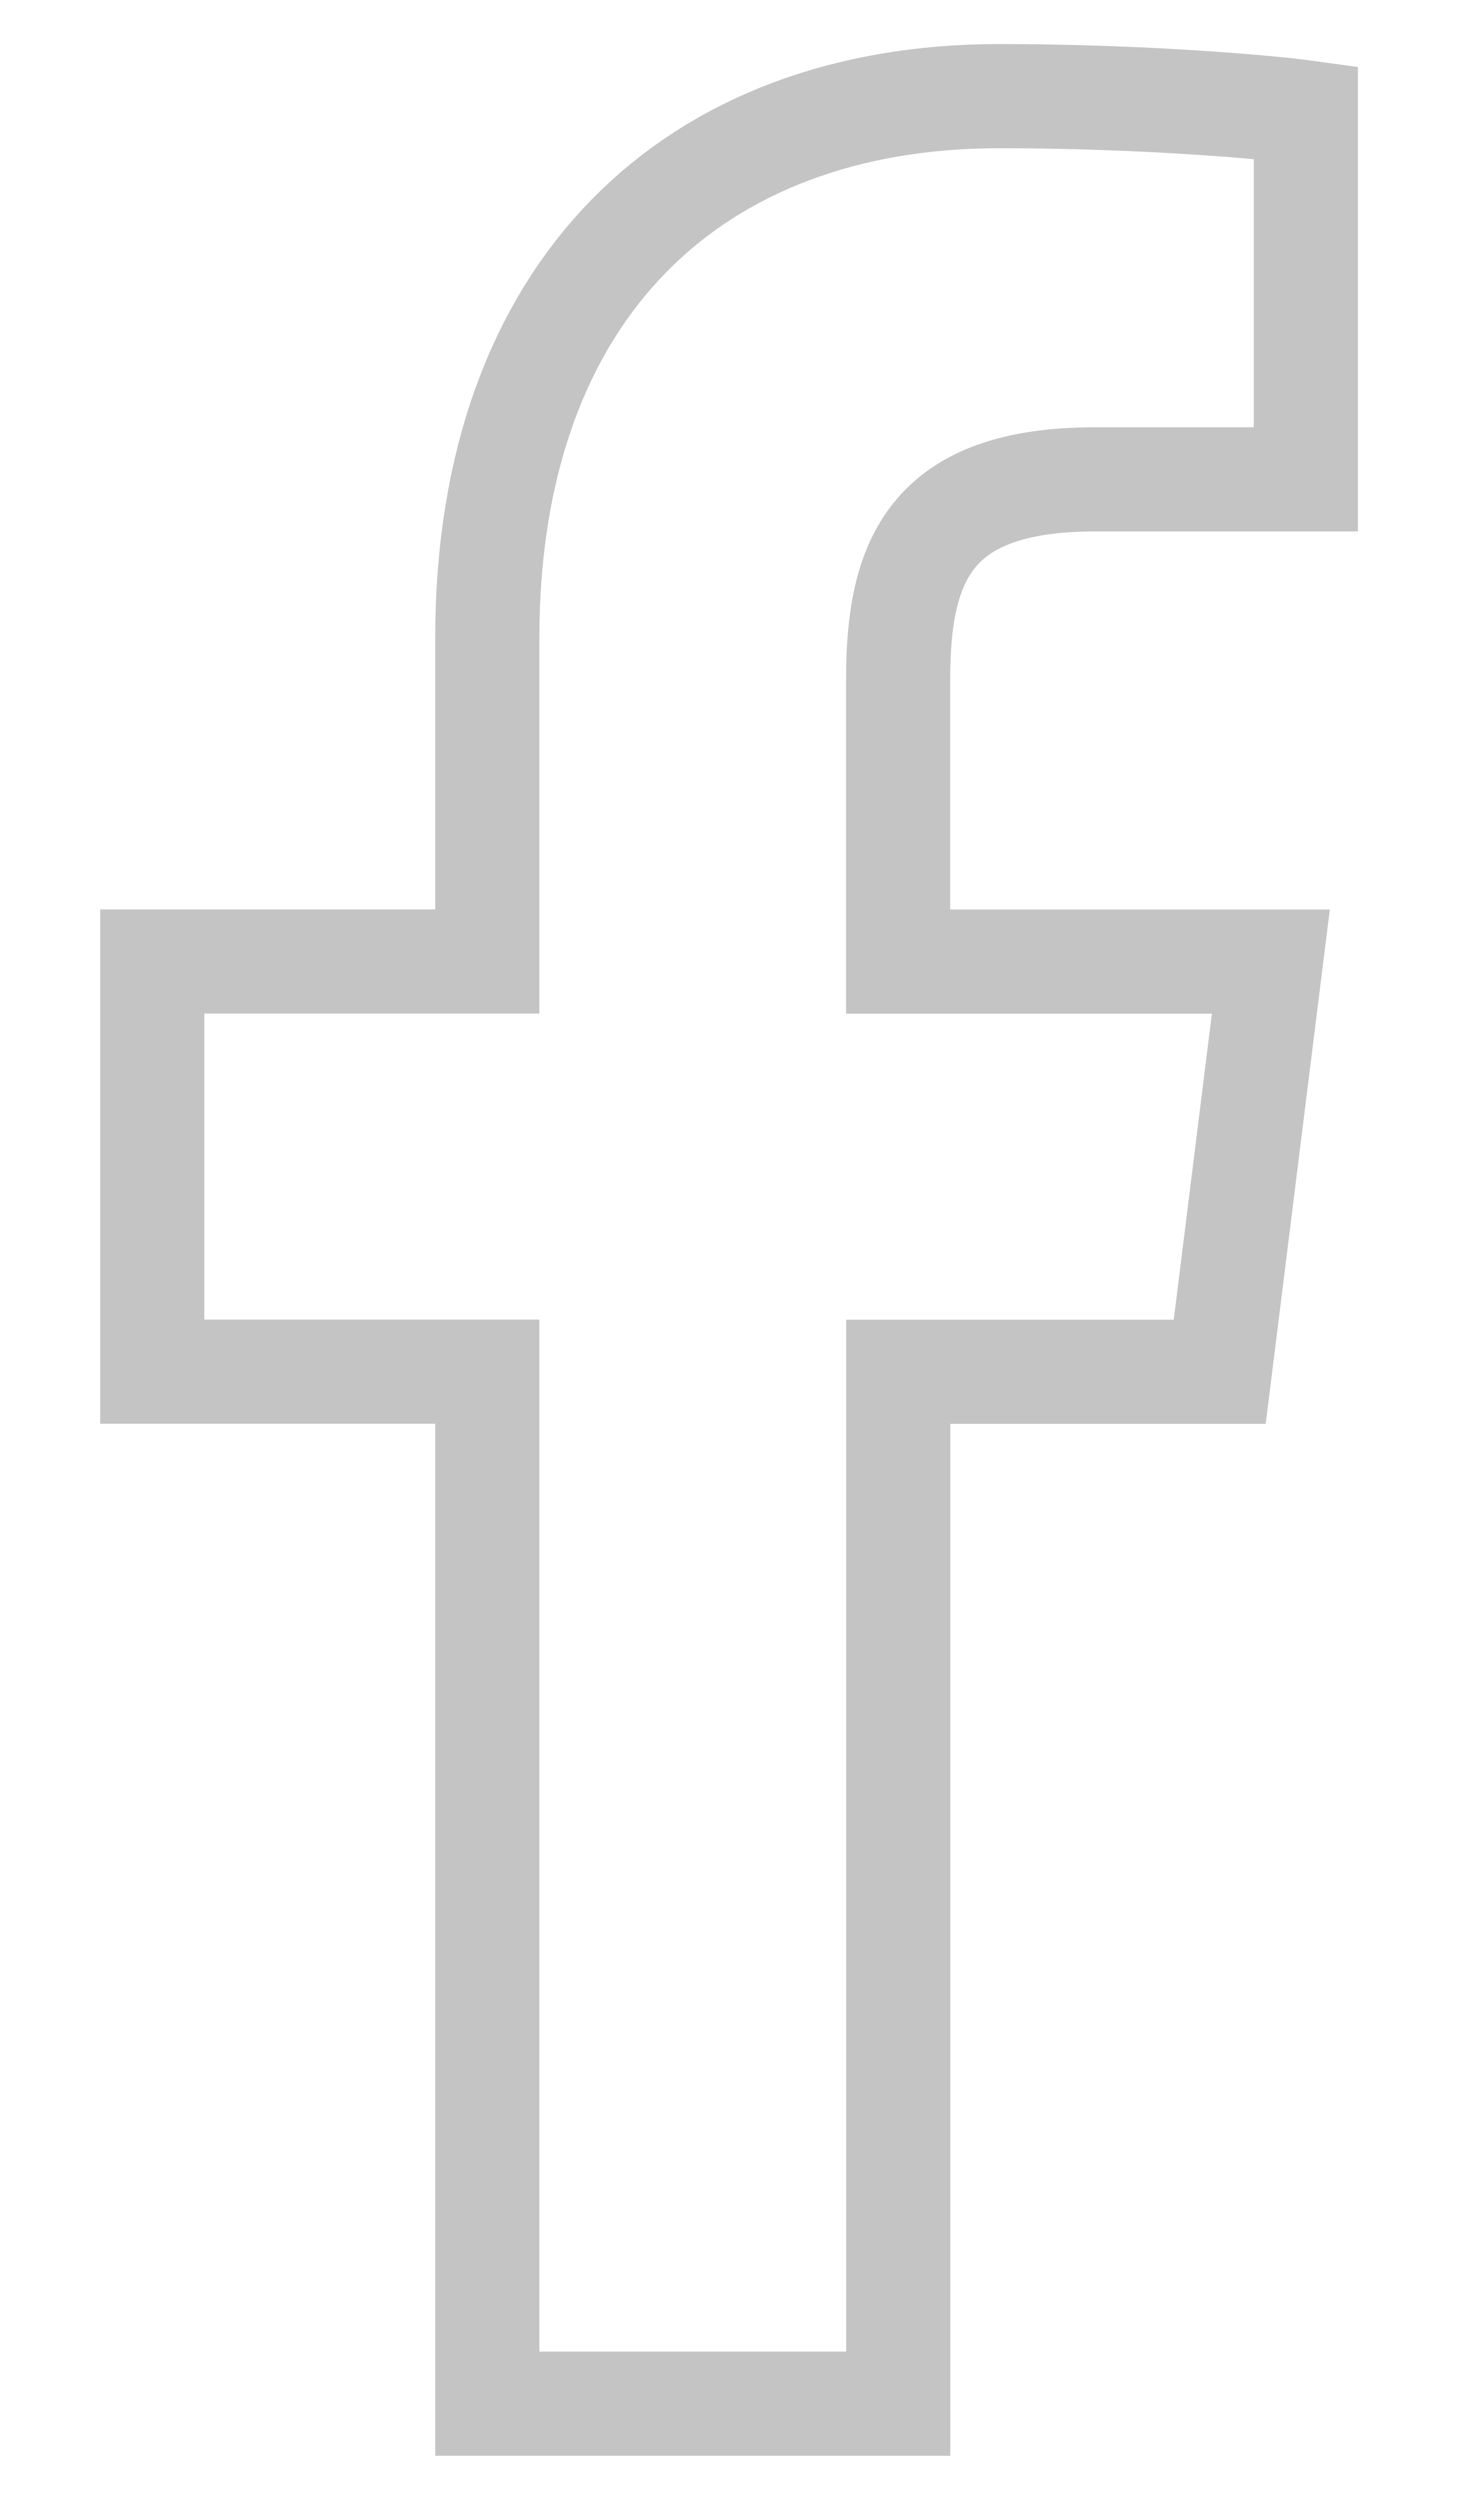 <svg width="14" height="24" viewBox="0 0 14 24" fill="none" xmlns="http://www.w3.org/2000/svg">
<path d="M10.517 4.602H12.539V1.079C12.191 1.031 10.991 0.923 9.593 0.923C6.677 0.923 4.679 2.757 4.679 6.128V9.231H1.462V13.169H4.679V23.077H8.625V13.17H11.712L12.203 9.232H8.624V6.519C8.625 5.381 8.931 4.602 10.517 4.602V4.602Z" stroke="#C4C4C4"/>
</svg>
